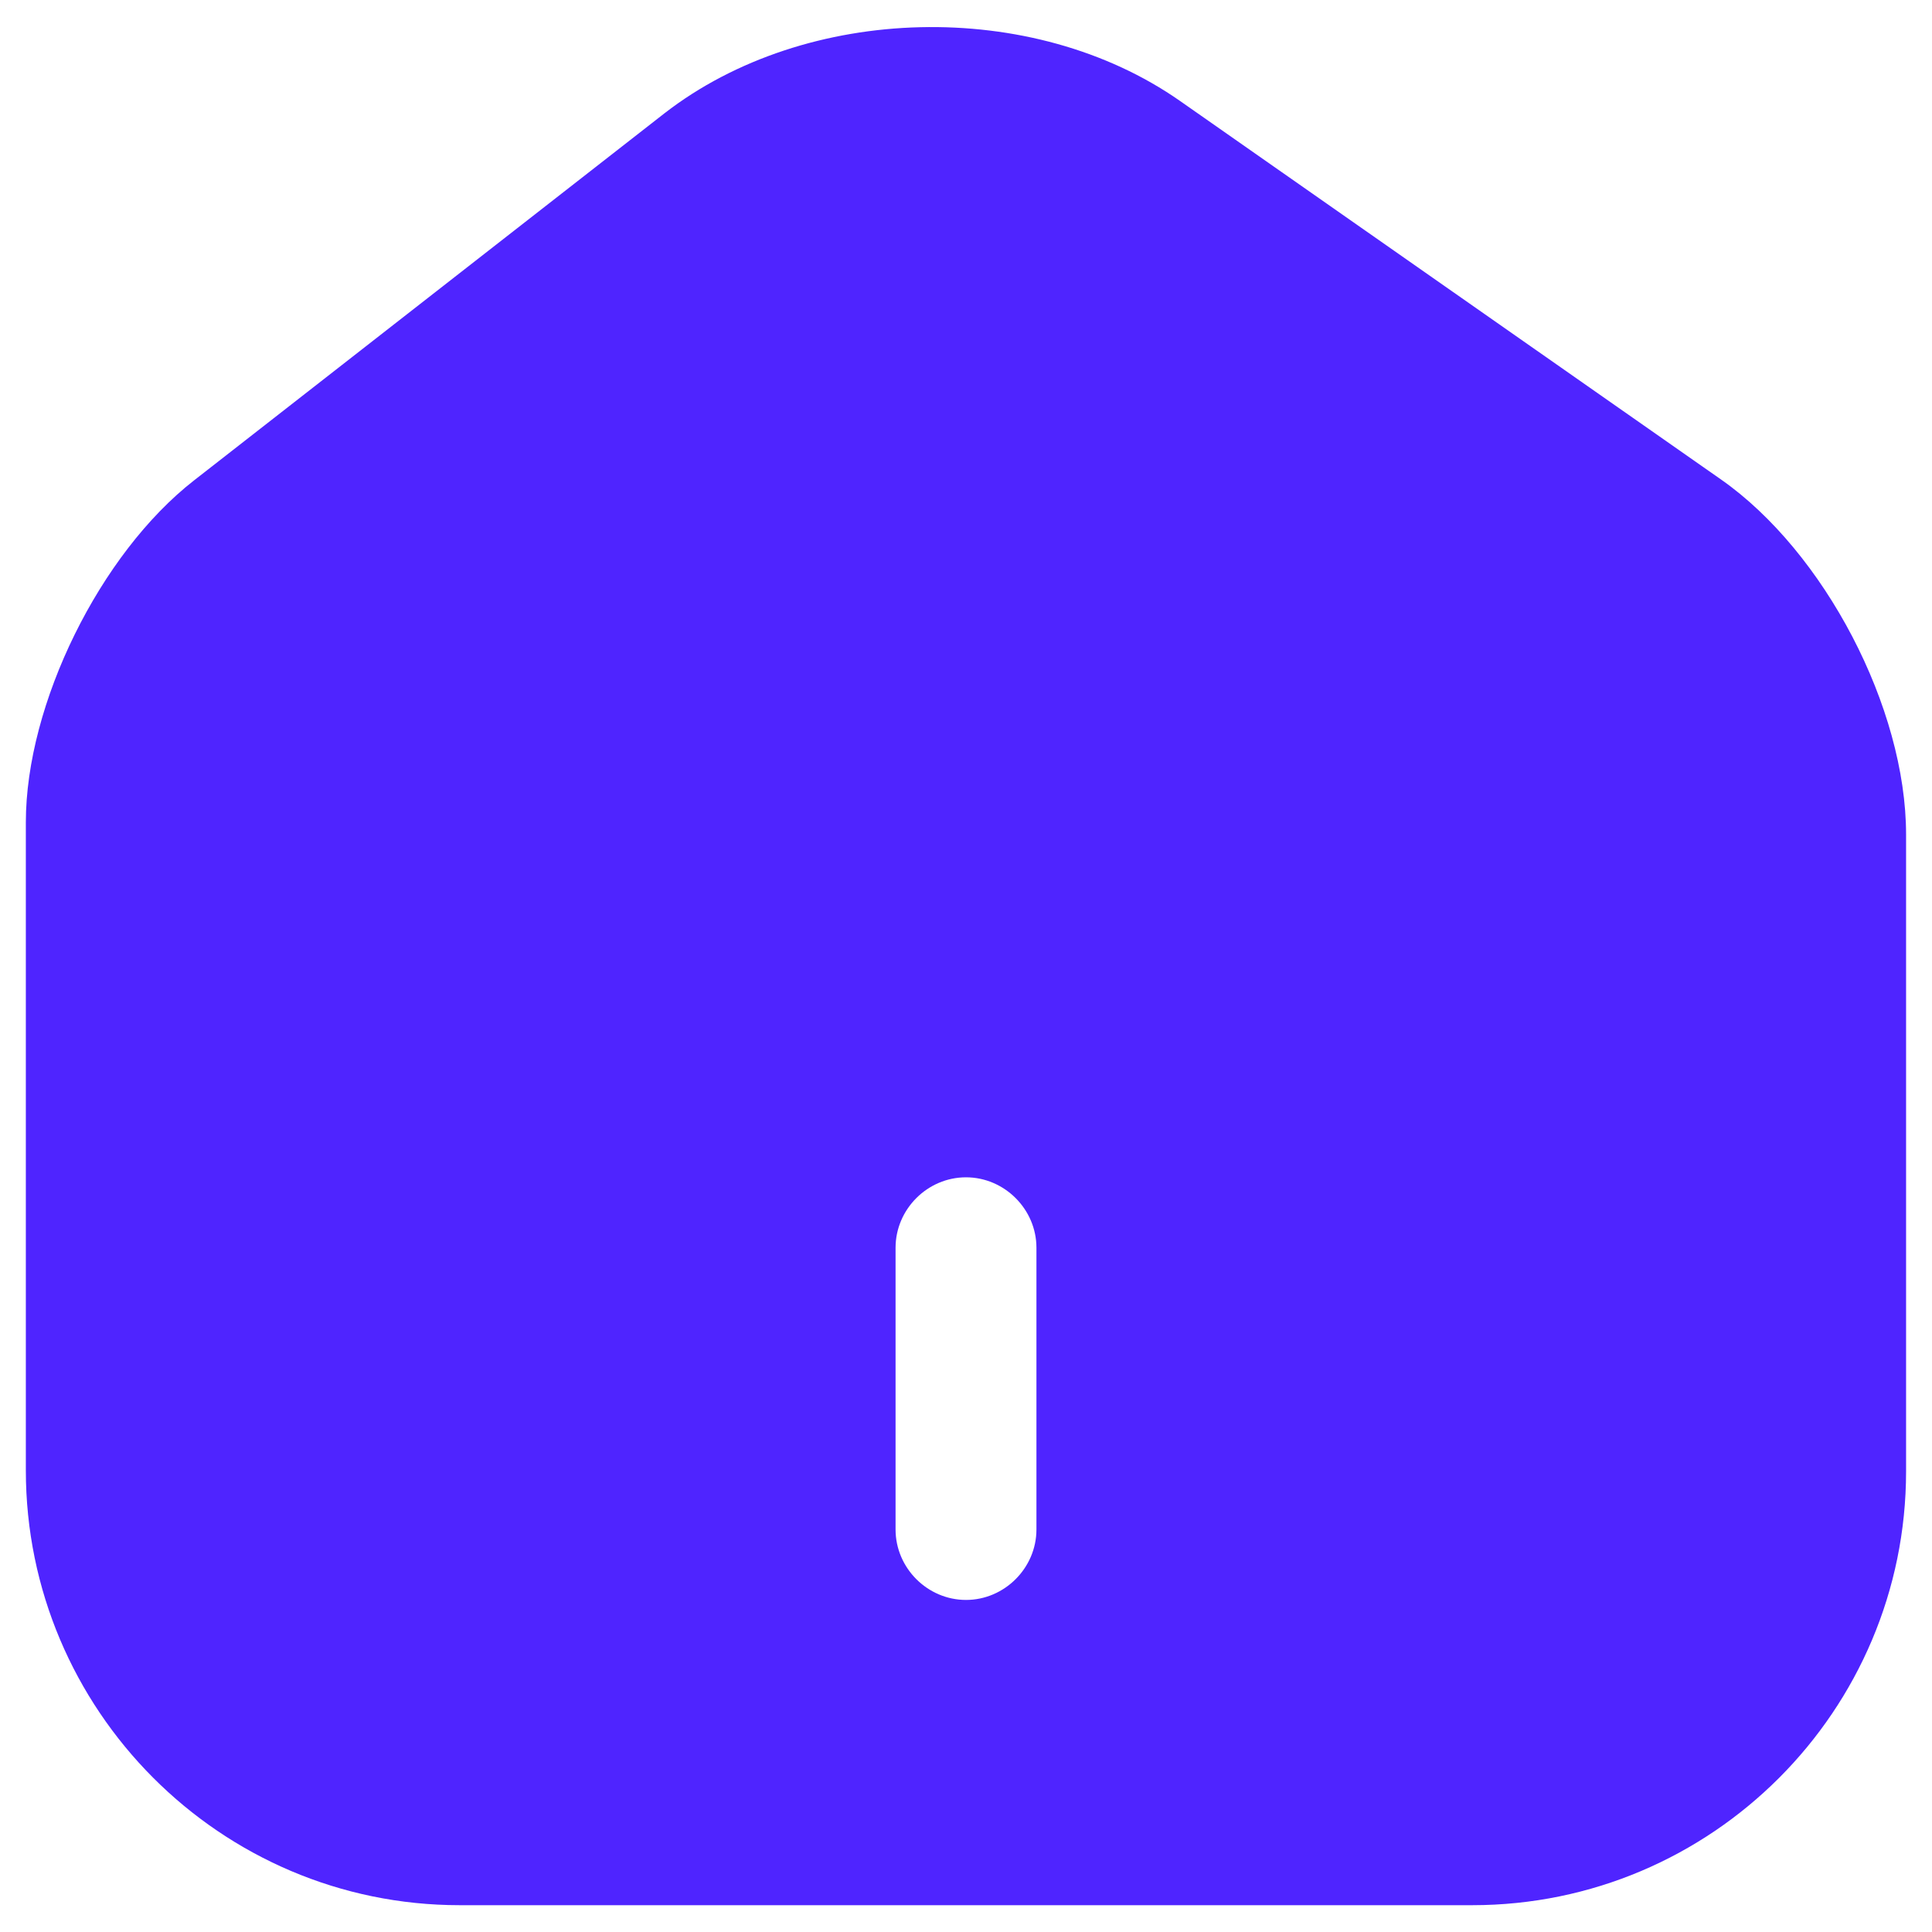 <svg width="24" height="24" viewBox="0 0 24 24" fill="none" xmlns="http://www.w3.org/2000/svg">
<path d="M21.38 5.957L14.66 1.255C12.828 -0.028 10.016 0.042 8.255 1.407L2.41 5.968C1.243 6.878 0.321 8.745 0.321 10.215V18.265C0.321 21.24 2.736 23.667 5.711 23.667H18.288C21.263 23.667 23.678 21.252 23.678 18.277V10.367C23.678 8.792 22.663 6.855 21.38 5.957ZM12.875 19C12.875 19.478 12.478 19.875 12 19.875C11.521 19.875 11.125 19.478 11.125 19V15.5C11.125 15.022 11.521 14.625 12 14.625C12.478 14.625 12.875 15.022 12.875 15.5V19Z" fill="#4F24FF"/>
</svg>
